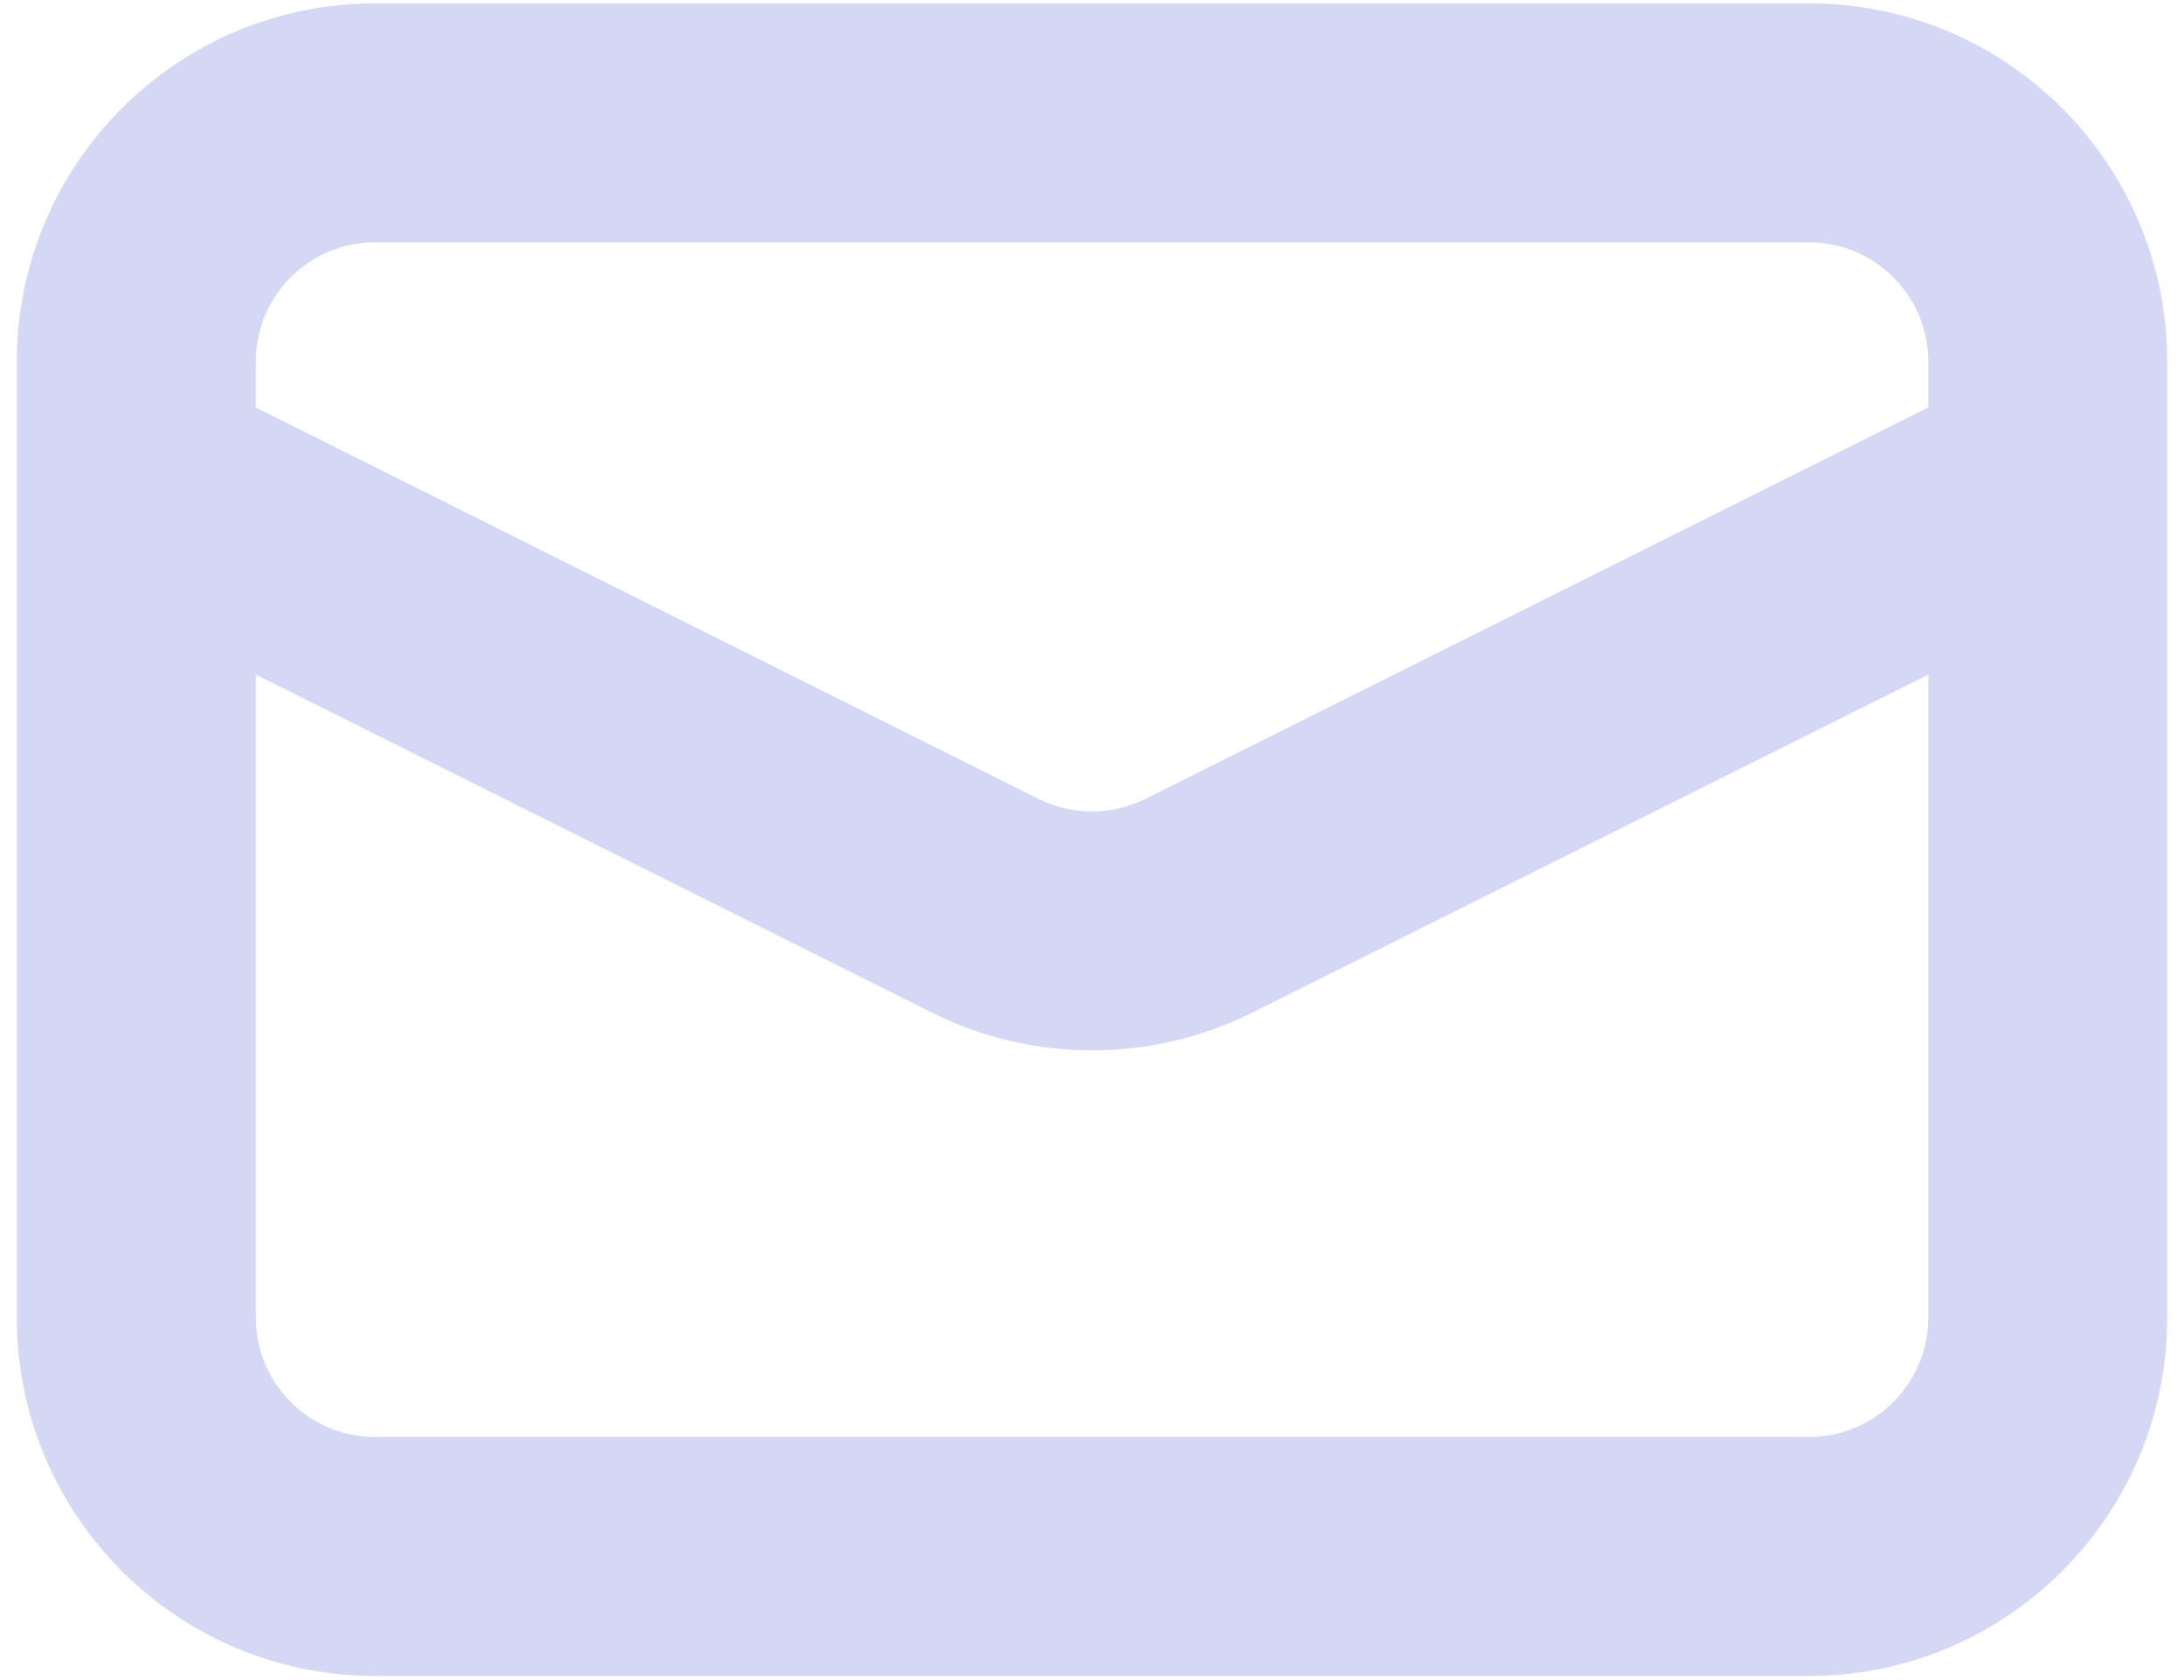 <svg width="26" height="20" viewBox="0 0 26 20" fill="none" xmlns="http://www.w3.org/2000/svg">
<path fill-rule="evenodd" clip-rule="evenodd" d="M3.045 4.307C3.045 3.521 3.681 2.884 4.467 2.884H21.534C22.319 2.884 22.956 3.521 22.956 4.307V4.85L13.636 9.51C13.438 9.609 13.221 9.66 13 9.66C12.78 9.66 12.562 9.609 12.364 9.51L3.045 4.85V4.307ZM3.045 8.03V15.684C3.045 16.47 3.681 17.107 4.467 17.107H21.534C22.319 17.107 22.956 16.47 22.956 15.684V8.03L14.908 12.054C14.315 12.35 13.662 12.504 13 12.504C12.338 12.504 11.685 12.35 11.093 12.054L3.045 8.03ZM4.467 0.04C2.11 0.04 0.2 1.95 0.2 4.307V15.684C0.2 18.041 2.11 19.951 4.467 19.951H21.534C23.89 19.951 25.8 18.041 25.8 15.684V4.307C25.8 1.95 23.89 0.04 21.534 0.04H4.467Z" fill="#D4D8F4"/>
</svg>
